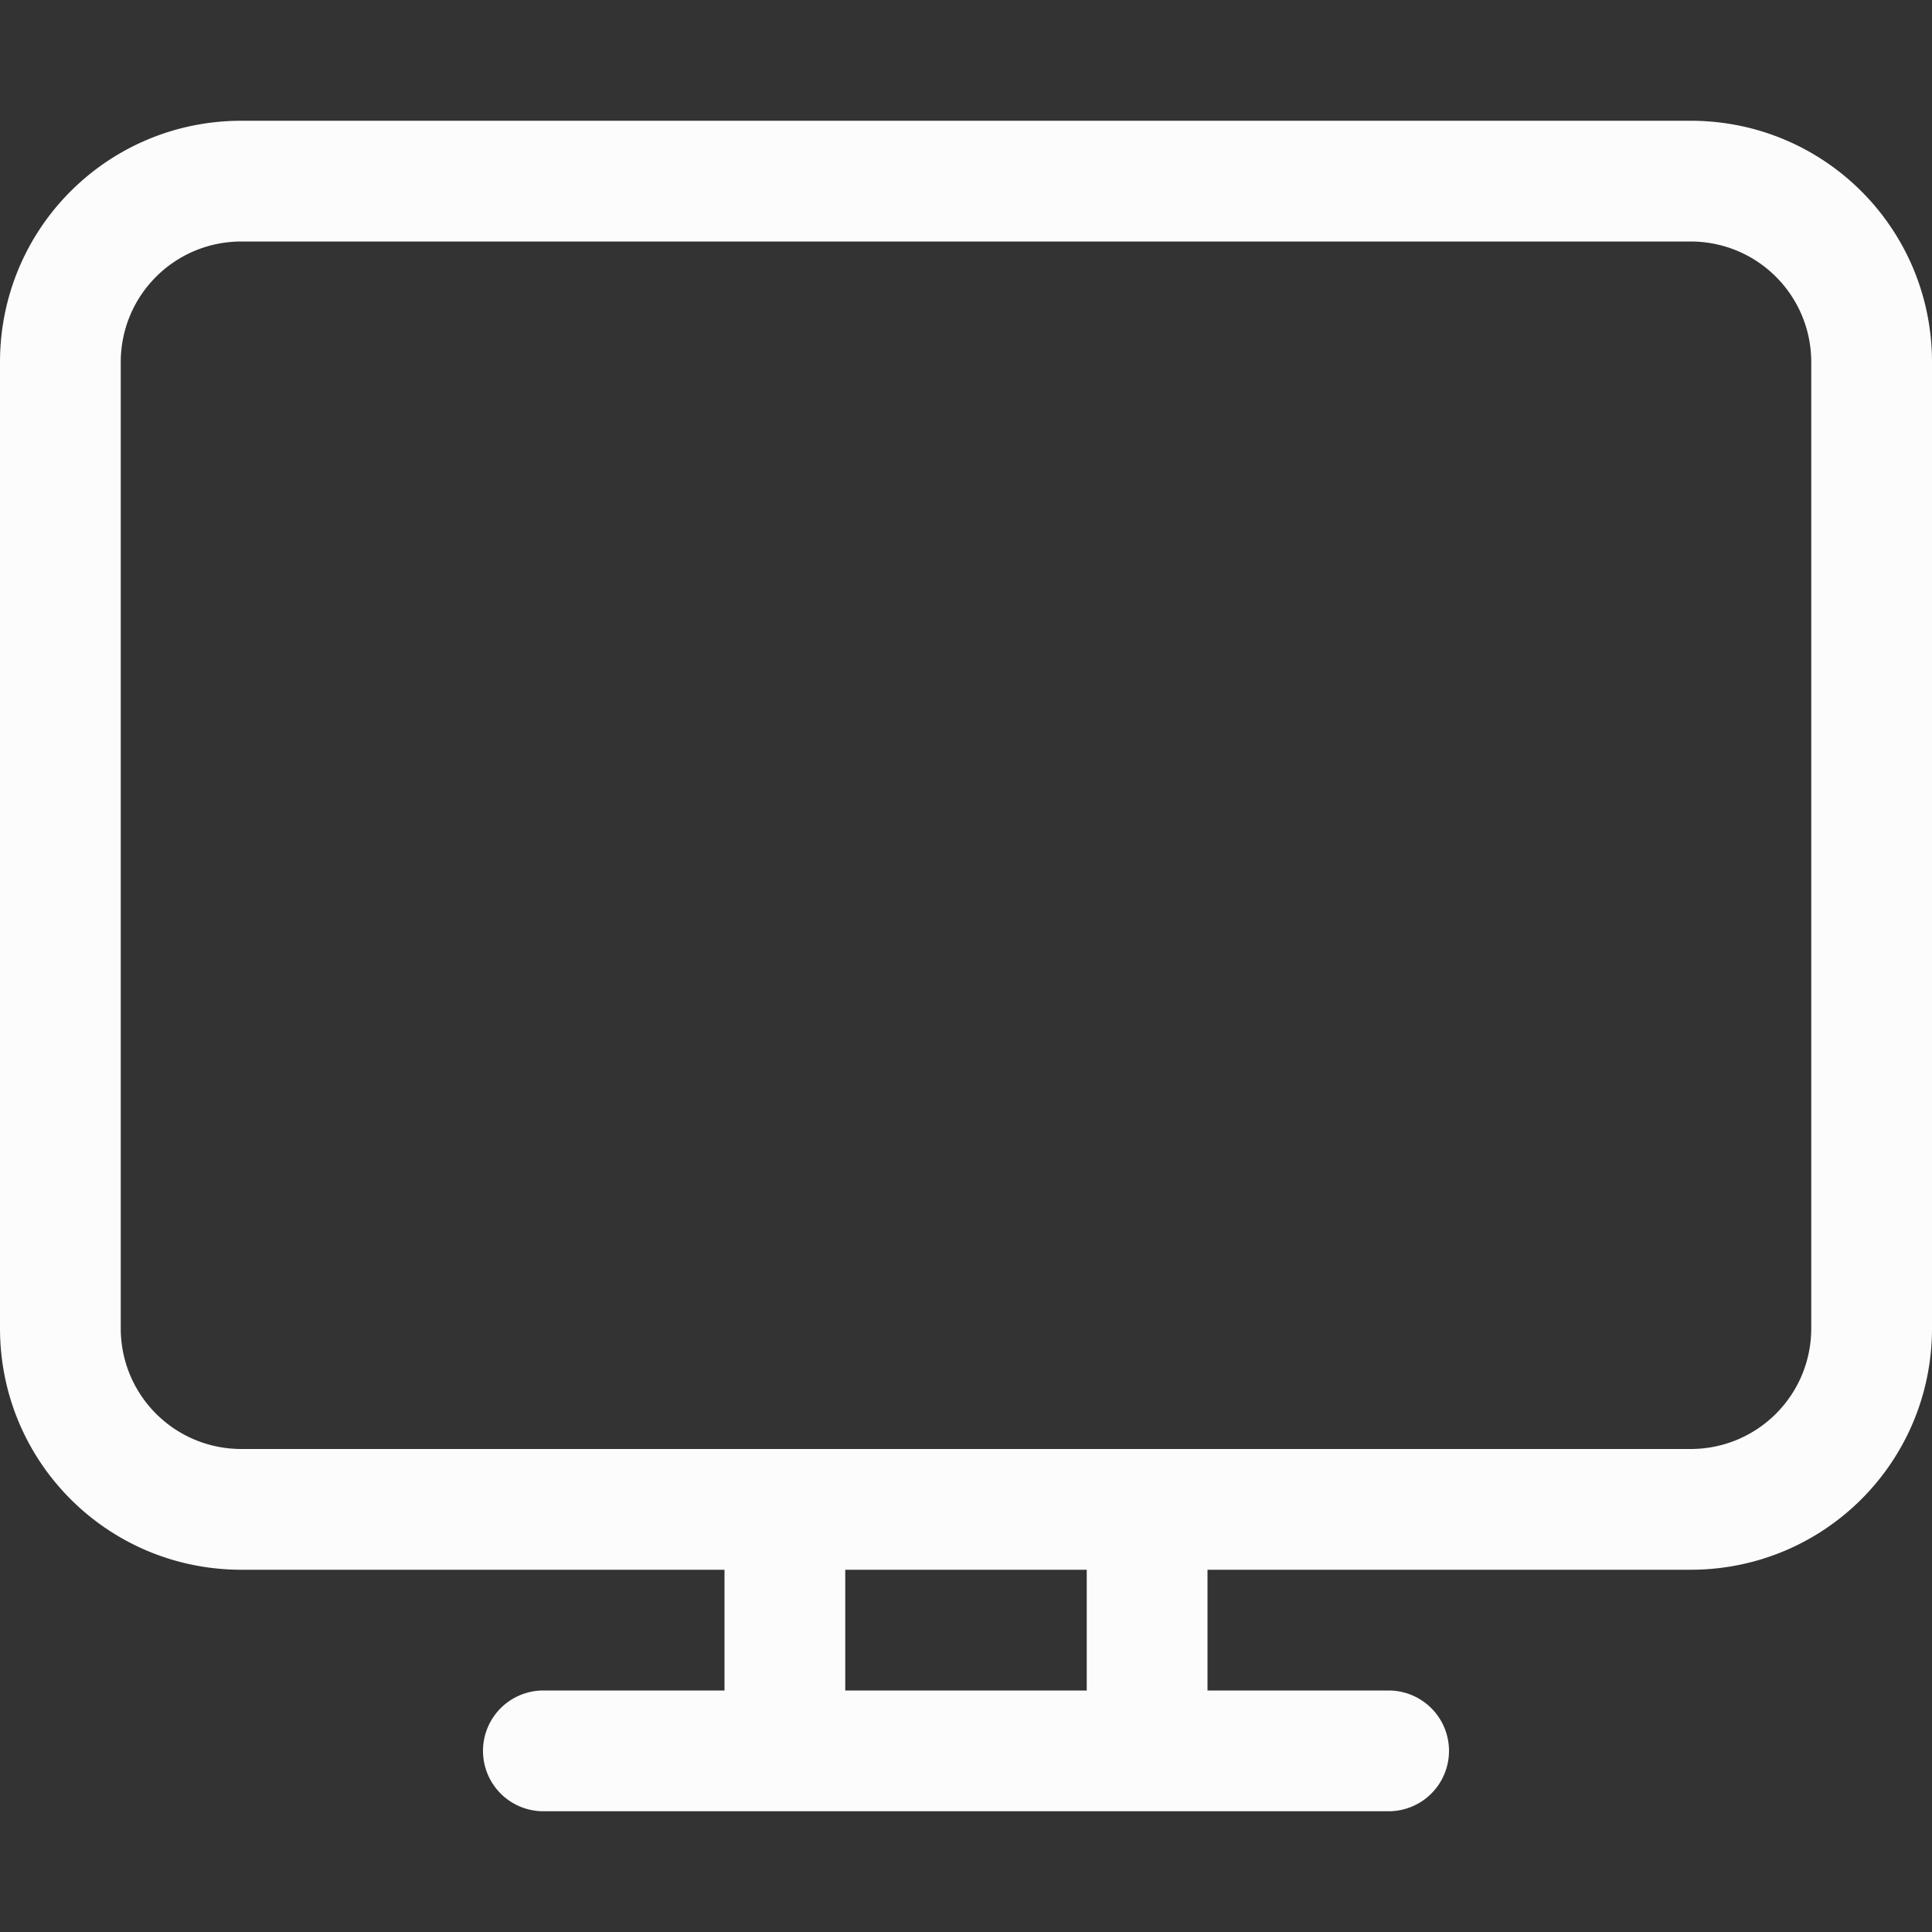 <svg xmlns="http://www.w3.org/2000/svg" width="16" height="16">
<rect width="100%" height="100%" fill="#333333" stroke="none"/>
<style id="current-color-scheme" type="text/css">
.ColorScheme-Text{color:#fcfcfc}
</style>
<path d="M2 1C.892 1 0 1.892 0 3v8c0 1.108.892 2 2 2h4v1H4.5a.499.499 0 1 0 0 1h7a.499.499 0 1 0 0-1H10v-1h4c1.108 0 2-.892 2-2V3c0-1.108-.892-2-2-2zm0 1h12c.554 0 1 .446 1 1v8c0 .554-.446 1-1 1H2c-.554 0-1-.446-1-1V3c0-.554.446-1 1-1m5 11h2v1H7z" class="ColorScheme-Text" style="fill:currentColor"/>
</svg>

